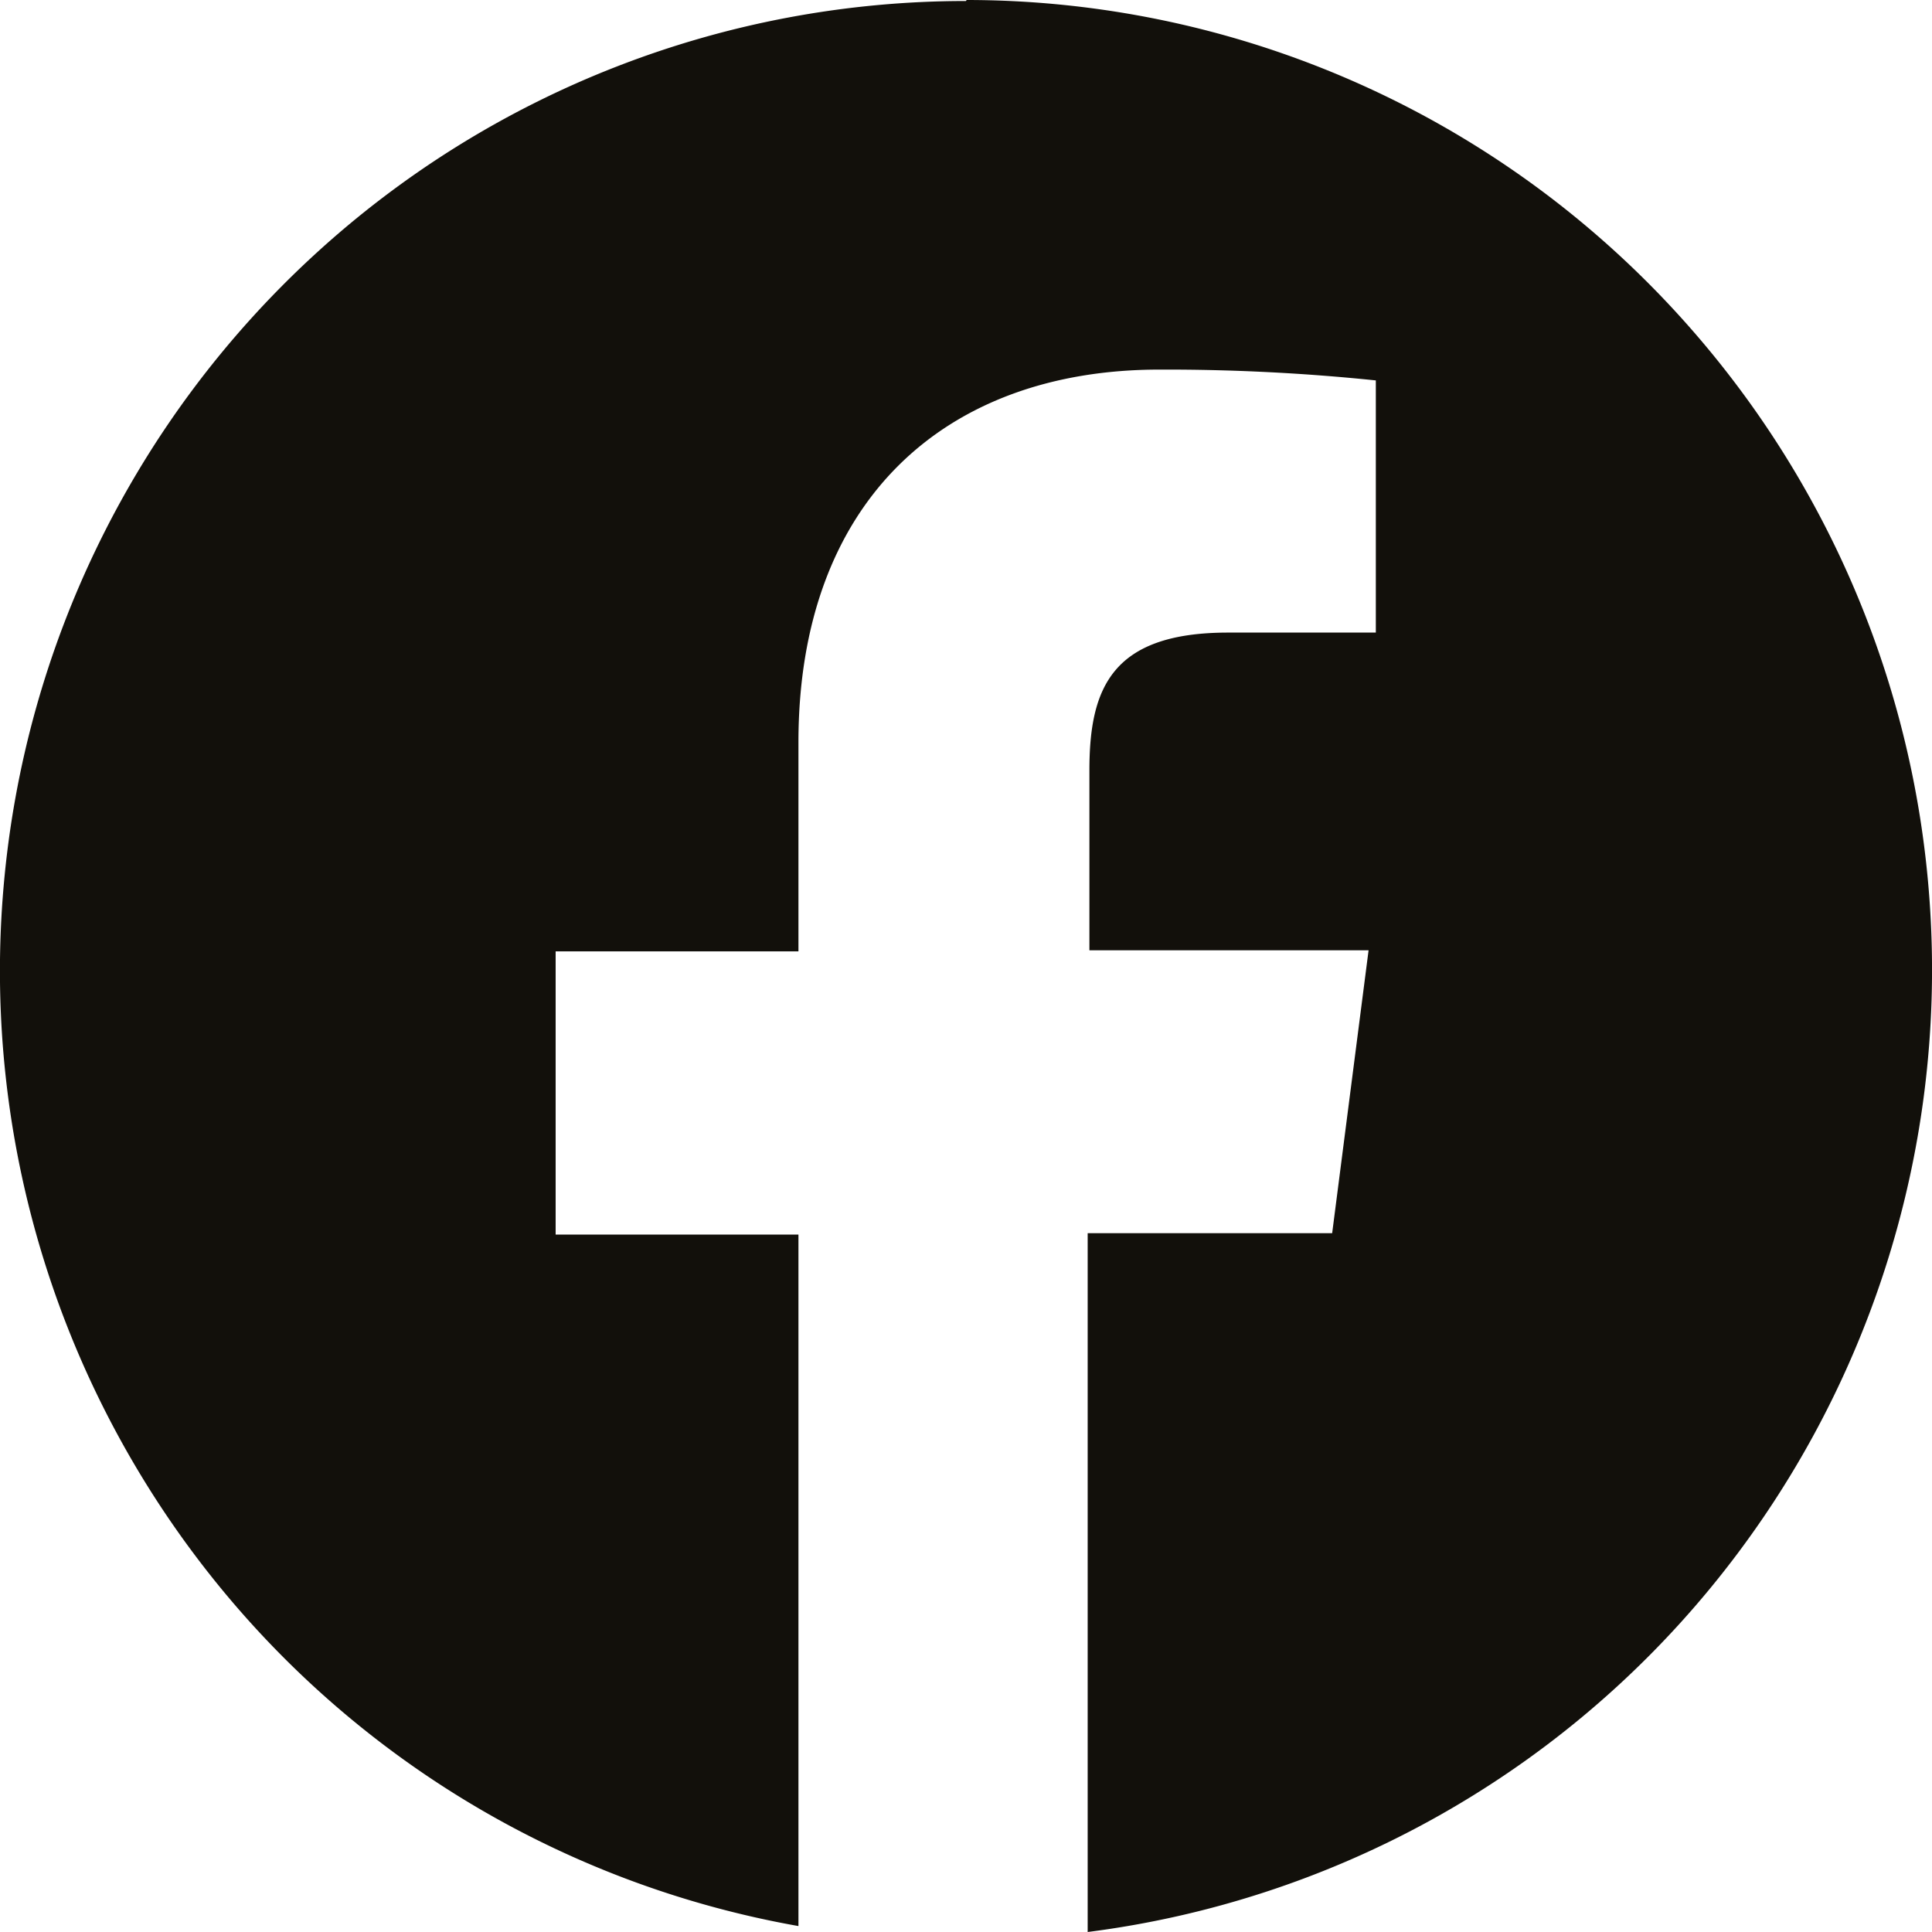 <svg width="40" height="40" fill="none" xmlns="http://www.w3.org/2000/svg"><path d="M19.998.021a19.94 19.94 0 0 0-13.51 5.274A20.113 20.113 0 0 0 .075 18.352a20.143 20.143 0 0 0 4.06 13.978 19.976 19.976 0 0 0 12.396 7.547V25.561h-5.027v-5.864h5.027v-4.328c0-4.998 3.037-7.717 7.474-7.717 1.496-.005 2.992.07 4.48.224v5.221h-3.058c-2.413 0-2.872 1.155-2.872 2.85v3.728h5.78l-.754 5.857h-5.062V40a19.966 19.966 0 0 0 12.895-7.123 20.139 20.139 0 0 0 4.547-14.059 20.116 20.116 0 0 0-6.266-13.375A19.941 19.941 0 0 0 20.013 0l-.015.021Z" fill="#12100B"/></svg>